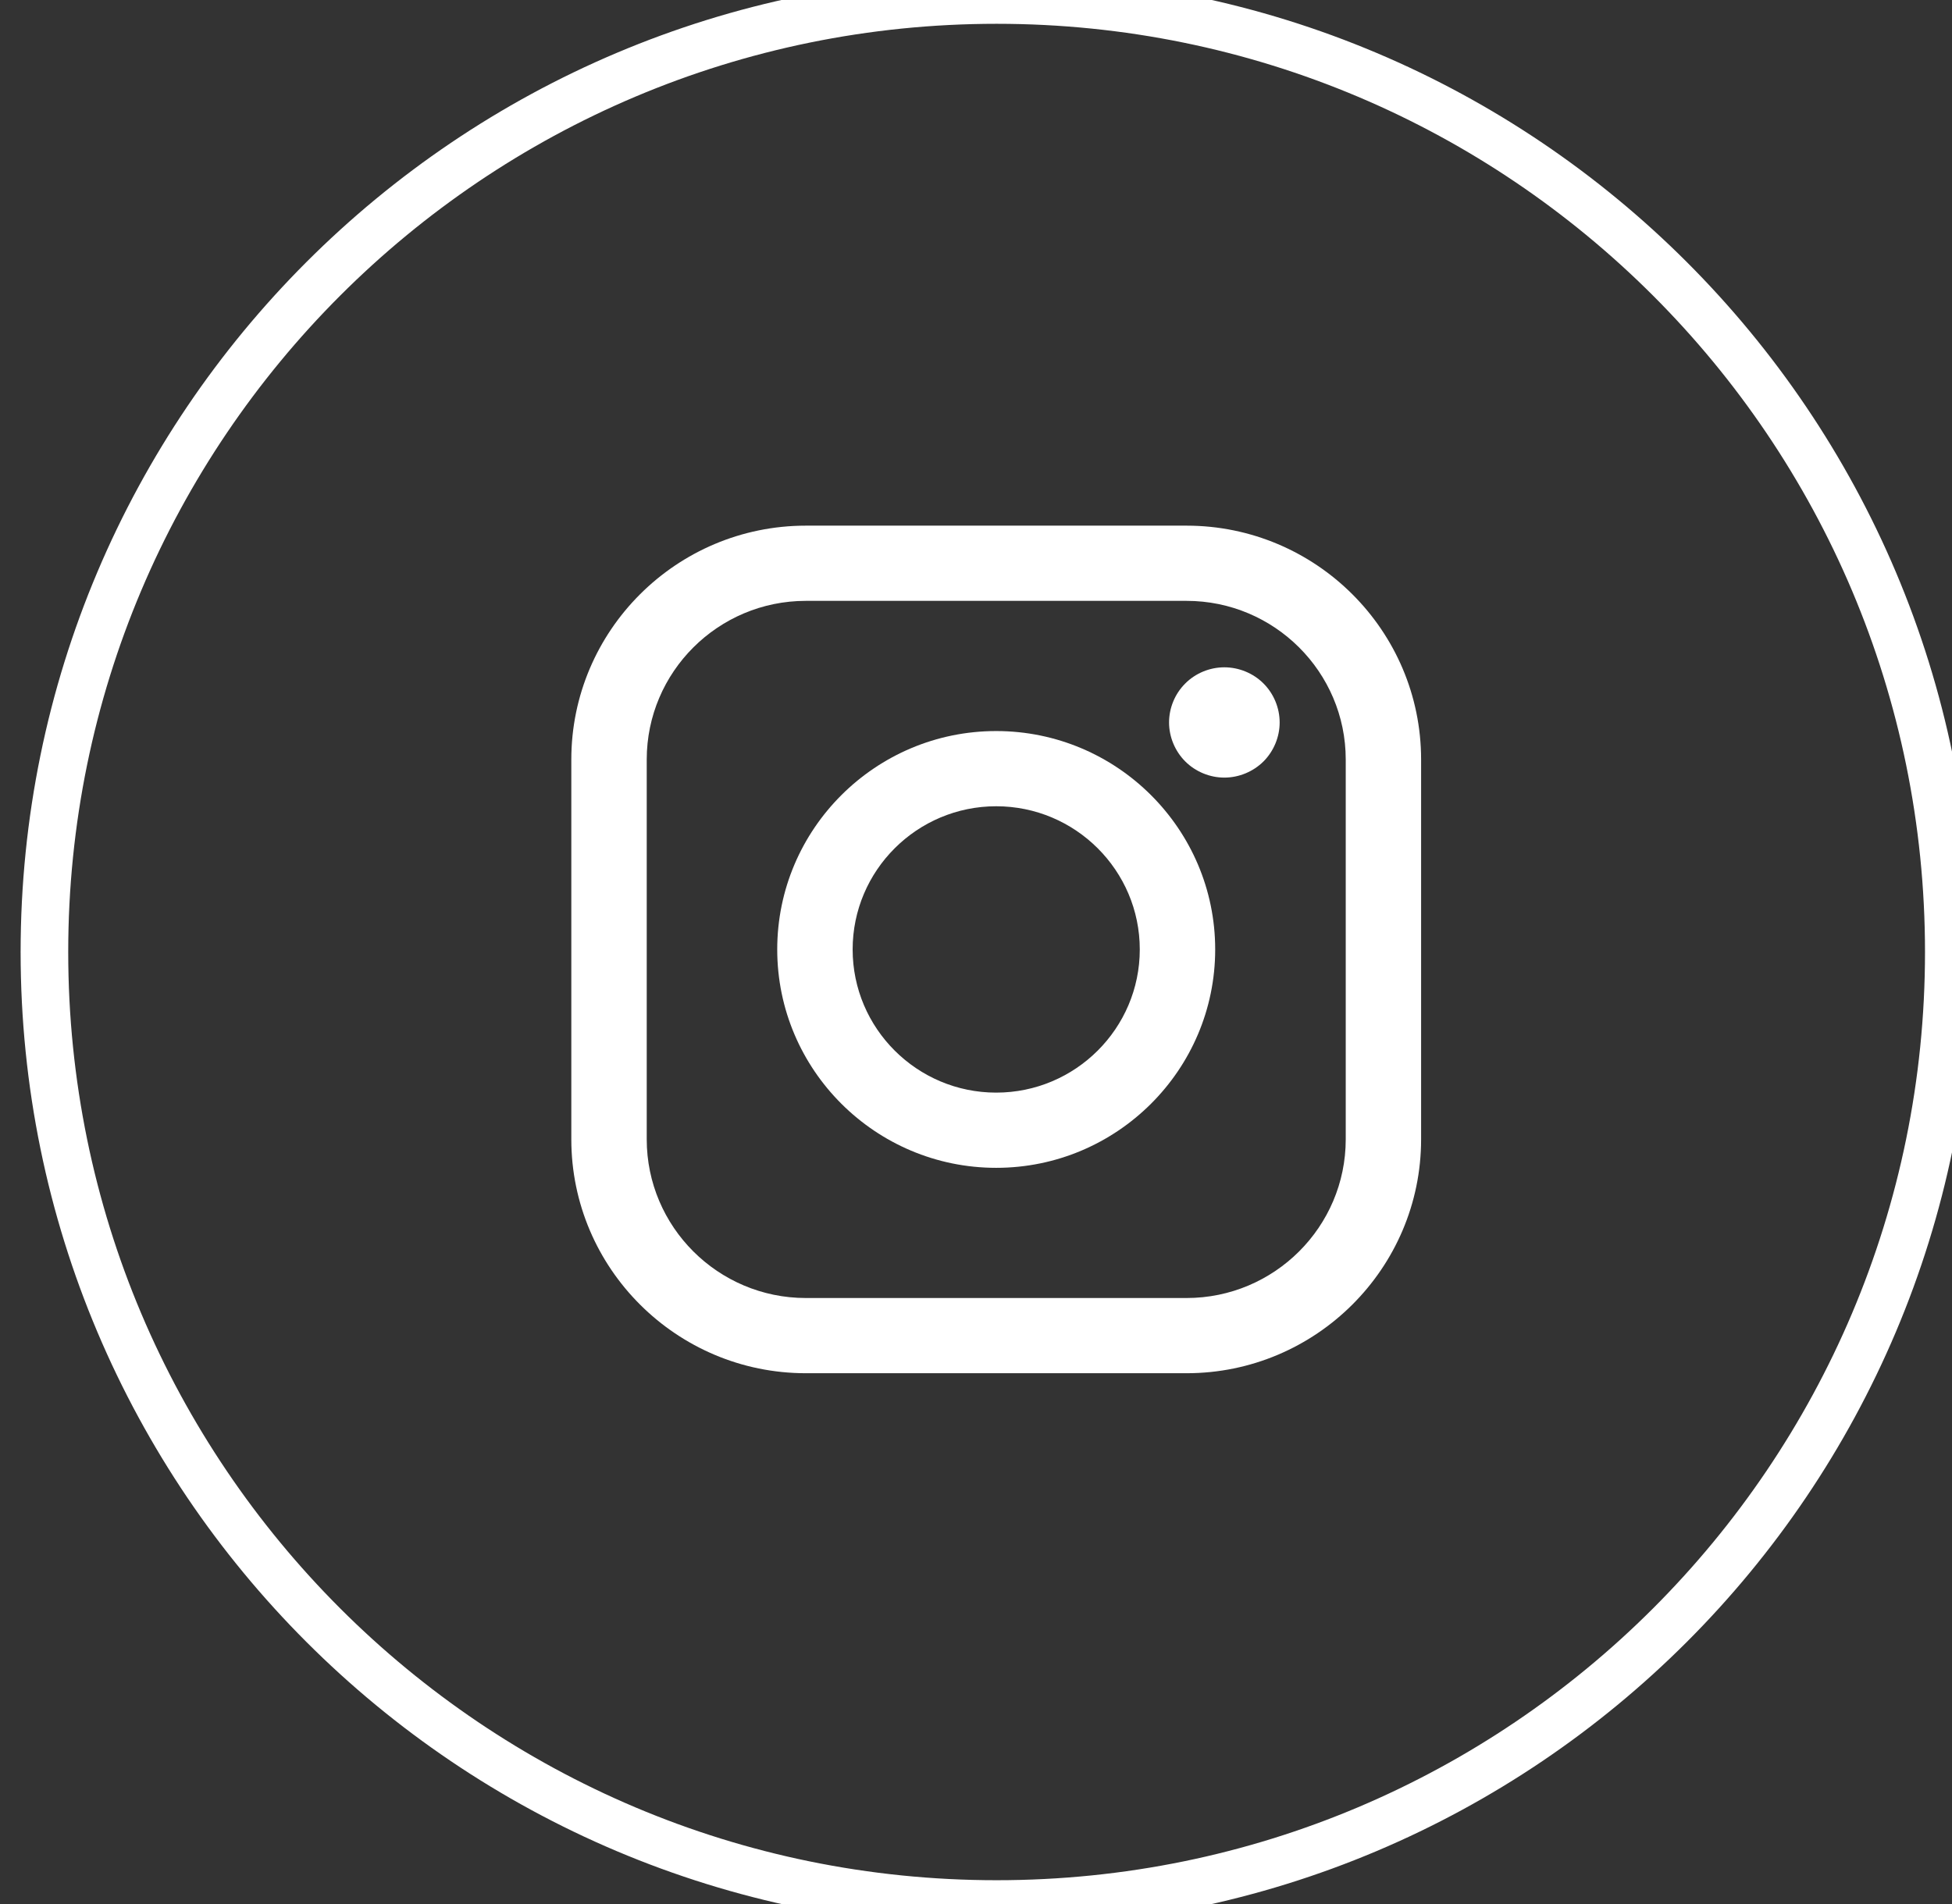 <?xml version="1.0" encoding="utf-8" ?>
<svg xmlns="http://www.w3.org/2000/svg" xmlns:xlink="http://www.w3.org/1999/xlink" width="41" height="40">
	<rect width="100%" height="100%" fill="#333333" stroke="none"/>
	<defs>
		<clipPath id="clip_0">
			<rect x="-296" y="-601" width="1280" height="780" clip-rule="evenodd"/>
		</clipPath>
	</defs>
	<g clip-path="url(#clip_0)">
		<path fill="none" stroke="rgb(255,255,255)" stroke-width="1" stroke-miterlimit="4" transform="translate(0.933 0)" d="M20 40C31.046 40 40 31.046 40 20C40 8.954 31.046 0 20 0C8.954 0 0 8.954 0 20C0 31.046 8.954 40 20 40Z"/>
	</g>
	<defs>
		<clipPath id="clip_1">
			<rect x="12" y="11.044" width="17.849" height="17.806" clip-rule="evenodd"/>
		</clipPath>
	</defs>
	<g clip-path="url(#clip_1)">
		<path fill="rgb(255,255,255)" stroke="none" transform="translate(12 11.043)" d="M4.926 0L12.923 0C15.639 0 17.849 2.204 17.849 4.914L17.849 12.892C17.849 15.601 15.639 17.806 12.923 17.806L4.926 17.806C2.21 17.806 0 15.601 0 12.892L0 4.914C0 2.204 2.21 0 4.926 0ZM12.923 16.226C14.766 16.226 16.266 14.73 16.266 12.892L16.266 4.914C16.266 3.075 14.766 1.58 12.923 1.58L4.926 1.58C3.083 1.58 1.584 3.075 1.584 4.914L1.584 12.892C1.584 14.73 3.083 16.226 4.926 16.226L12.923 16.226Z" fill-rule="evenodd"/>
	</g>
	<defs>
		<clipPath id="clip_2">
			<rect x="-296" y="-601" width="1280" height="780" clip-rule="evenodd"/>
		</clipPath>
	</defs>
	<g clip-path="url(#clip_2)">
		<path fill="rgb(255,255,255)" stroke="none" transform="translate(16.325 15.358)" d="M4.599 7.596C2.937 7.596 1.584 6.247 1.584 4.588C1.584 2.929 2.937 1.58 4.599 1.58C6.262 1.58 7.615 2.929 7.615 4.588C7.615 6.247 6.262 7.596 4.599 7.596M4.599 0C2.063 0 0 2.058 0 4.588C0 7.118 2.063 9.176 4.599 9.176C7.135 9.176 9.199 7.118 9.199 4.588C9.199 2.058 7.135 0 4.599 0"/>
	</g>
	<defs>
		<clipPath id="clip_3">
			<rect x="-296" y="-601" width="1280" height="780" clip-rule="evenodd"/>
		</clipPath>
	</defs>
	<g clip-path="url(#clip_3)">
		<path fill="rgb(255,255,255)" stroke="none" transform="translate(24.555 14.019)" d="M1.161 0C0.856 0 0.556 0.123 0.341 0.339C0.124 0.554 0 0.853 0 1.159C0 1.463 0.125 1.762 0.341 1.978C0.556 2.193 0.856 2.317 1.161 2.317C1.467 2.317 1.766 2.193 1.983 1.978C2.199 1.762 2.323 1.463 2.323 1.159C2.323 0.853 2.199 0.554 1.983 0.339C1.767 0.123 1.467 0 1.161 0"/>
	</g>
</svg>
